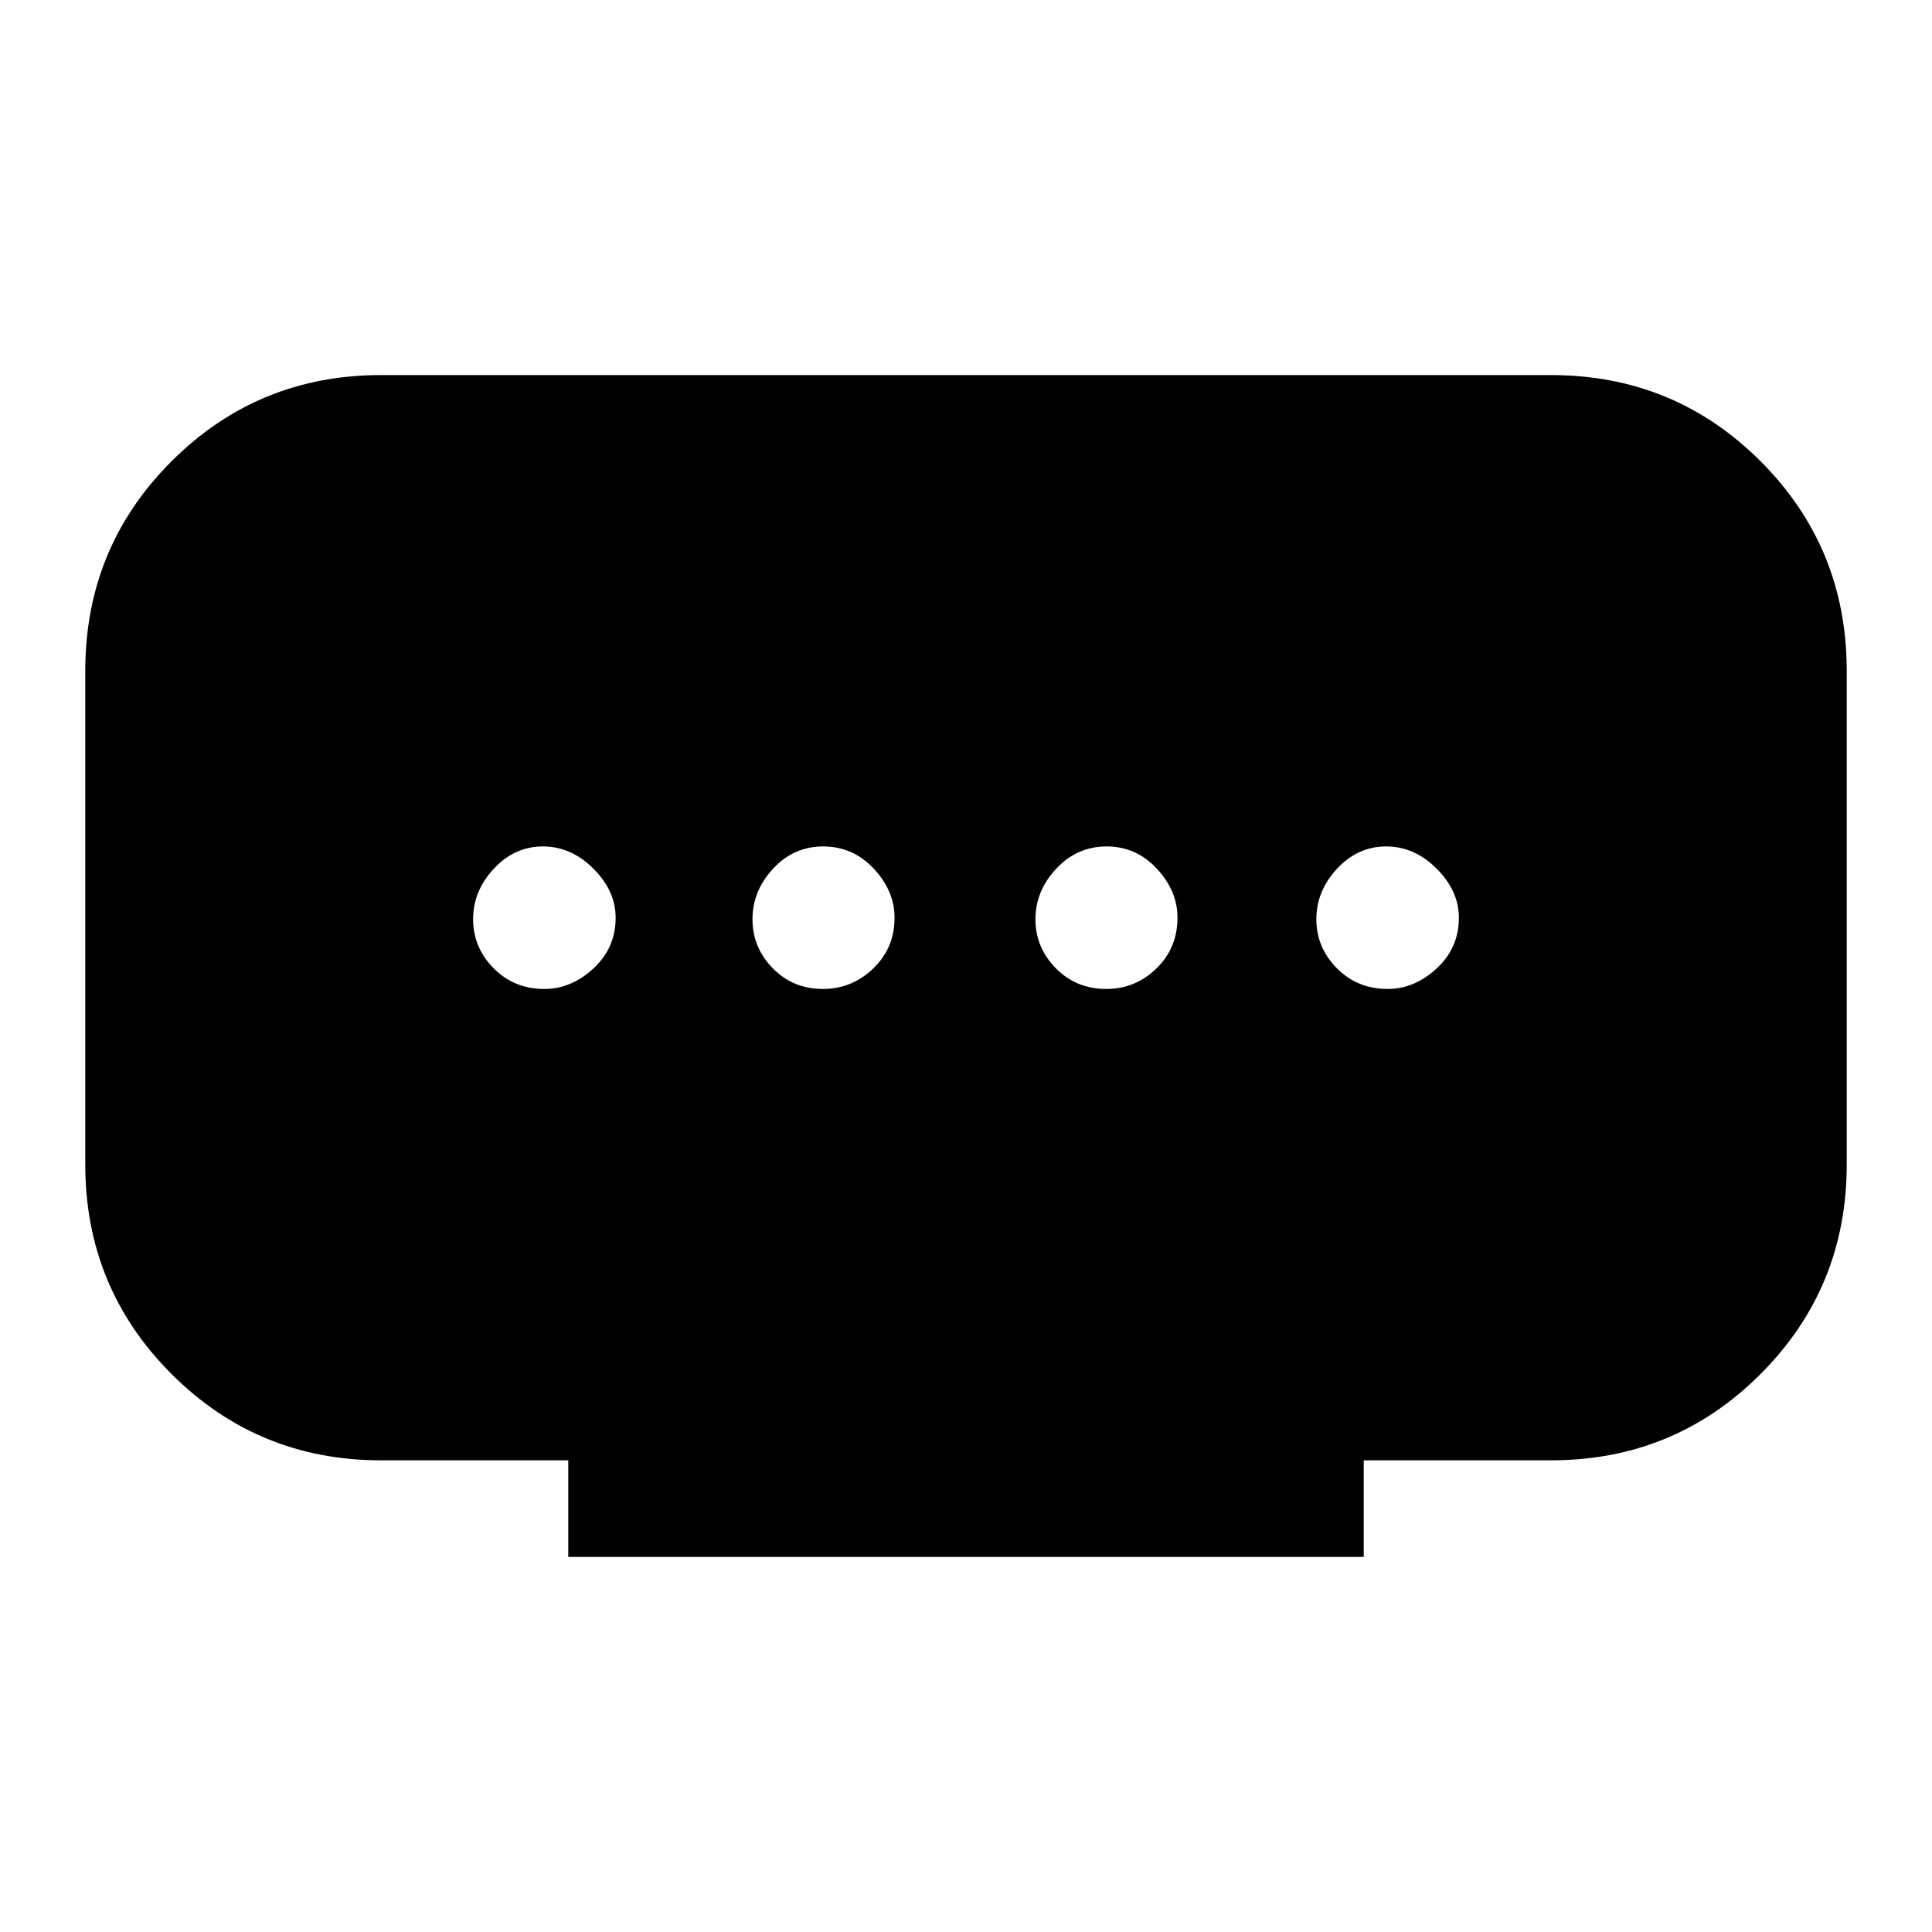 <svg xmlns="http://www.w3.org/2000/svg" height="20" viewBox="0 -960 960 960" width="20"><path d="M282.37-186.37v-48h-93q-61.24 0-104.12-42.88T42.37-381.37v-245.26q0-61.36 42.88-104.18 42.88-42.82 104.12-42.82h581.26q61.36 0 104.18 42.82 42.82 42.82 42.82 104.18v245.26q0 61.24-42.82 104.12t-104.18 42.88h-93v48H282.37Zm126.51-282.22q14.42 0 25.02-10.18T444.5-504q0-13.31-10.34-24.36-10.34-11.05-25.11-11.05-14.67 0-24.91 11.05-10.23 11.05-10.23 25.11 0 14.06 10.06 24.36 10.05 10.3 24.91 10.3Zm-138.38 0q13.31 0 24.36-10.18 11.05-10.18 11.05-25.23 0-13.31-11.05-24.36-11.05-11.05-25.11-11.05-14.06 0-24.36 11.05-10.3 11.05-10.3 25.11 0 14.06 10.18 24.36 10.18 10.3 25.23 10.3Zm279.2 0q14.42 0 24.91-10.18 10.48-10.18 10.48-25.23 0-13.31-10.27-24.36-10.28-11.05-24.95-11.05t-25.02 11.05q-10.35 11.05-10.35 25.11 0 14.06 10.12 24.36 10.12 10.3 25.08 10.3Zm139.8 0q13.31 0 24.36-10.18 11.05-10.18 11.05-25.23 0-13.31-11.05-24.36-11.05-11.05-25.11-11.05-14.06 0-24.36 11.05-10.3 11.05-10.3 25.11 0 14.06 10.18 24.36 10.18 10.3 25.23 10.3Z"/></svg>